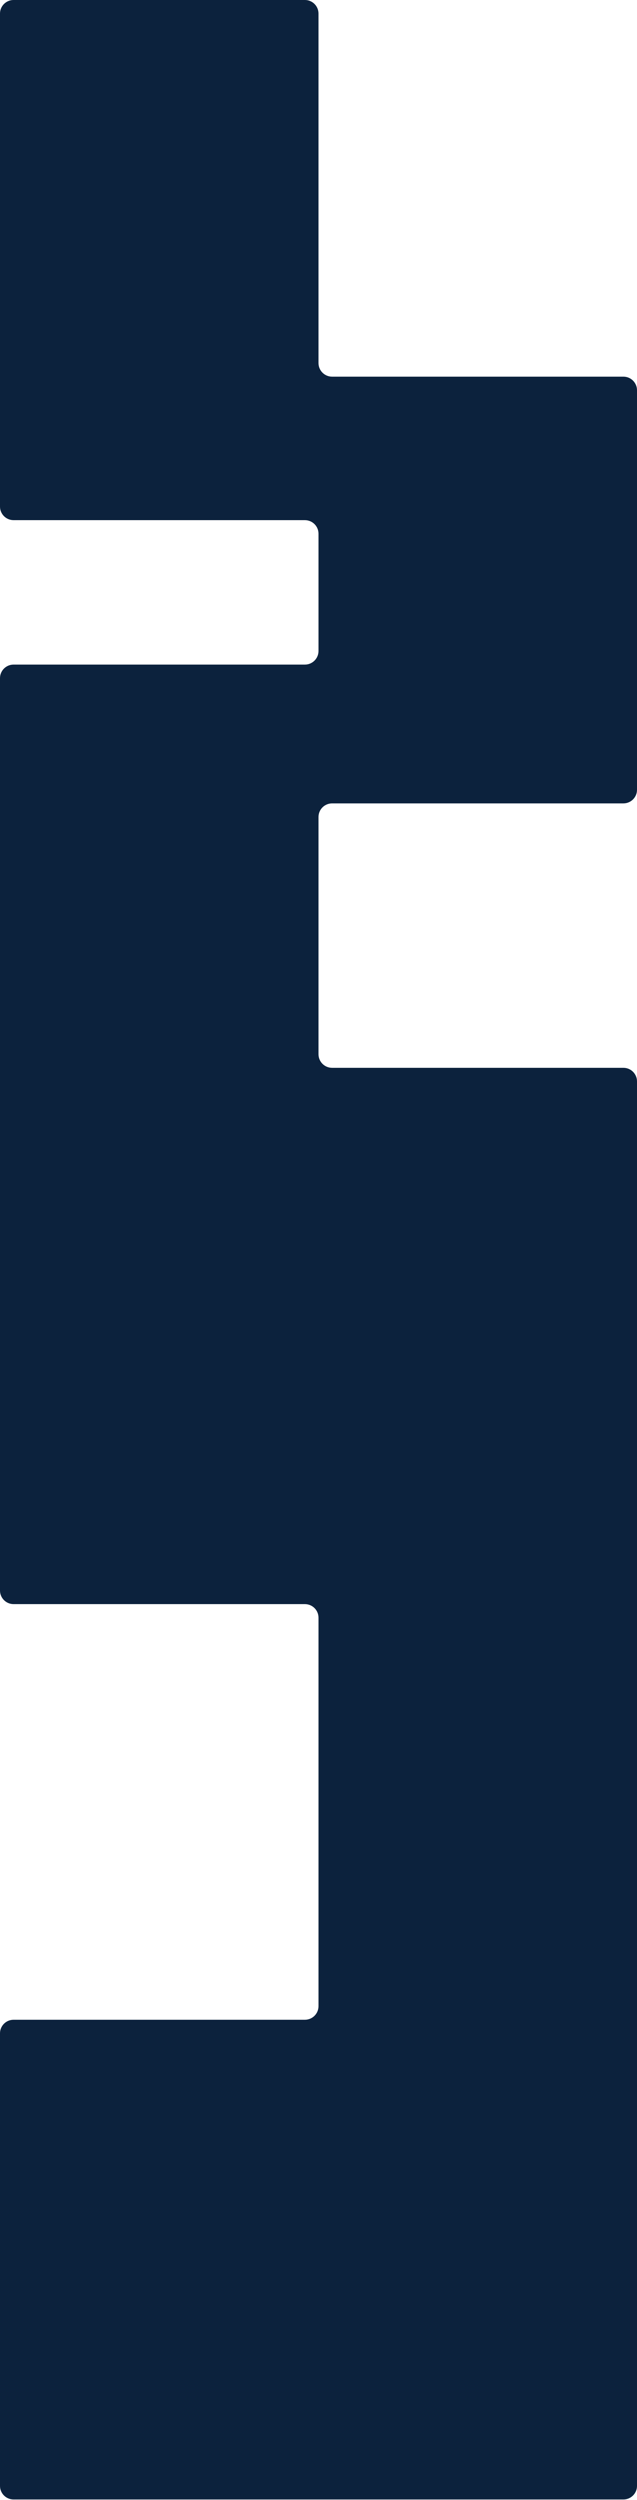 <svg width="1360" height="5331" viewBox="0 0 1360 5331" fill="none" xmlns="http://www.w3.org/2000/svg">
<path fill-rule="evenodd" clip-rule="evenodd" d="M680 28.996C680 12.98 667.016 -0.004 651 -0.004H29C12.984 -0.004 0 12.98 0 28.996V1080.22C0 1096.23 12.984 1109.22 29 1109.22H651C667.016 1109.22 680 1122.2 680 1138.22V1388.22C680 1404.23 667.016 1417.22 651 1417.22H29C12.984 1417.22 0 1430.2 0 1446.22V2277.1V2327.22V3391.75C0 3407.77 12.984 3420.75 29 3420.75H651C667.016 3420.75 680 3433.74 680 3449.75V4278.09C680 4294.11 667.016 4307.09 651 4307.09H29C12.984 4307.09 0 4320.08 0 4336.09V5301.09C0 5317.11 12.984 5330.09 29 5330.09H1331C1347.02 5330.09 1360 5317.11 1360 5301.09V4369.44V4307.09V3420.75V3350.72V2306.1C1360 2290.08 1347.02 2277.1 1331 2277.1H709C692.984 2277.1 680 2264.11 680 2248.1V1742.22C680 1726.2 692.984 1713.22 709 1713.22H1331C1347.02 1713.22 1360 1700.23 1360 1684.22V832.218C1360 816.202 1347.02 803.218 1331 803.218H709C692.984 803.218 680 790.234 680 774.218V28.996Z" fill="#0C223D"/>
</svg>
